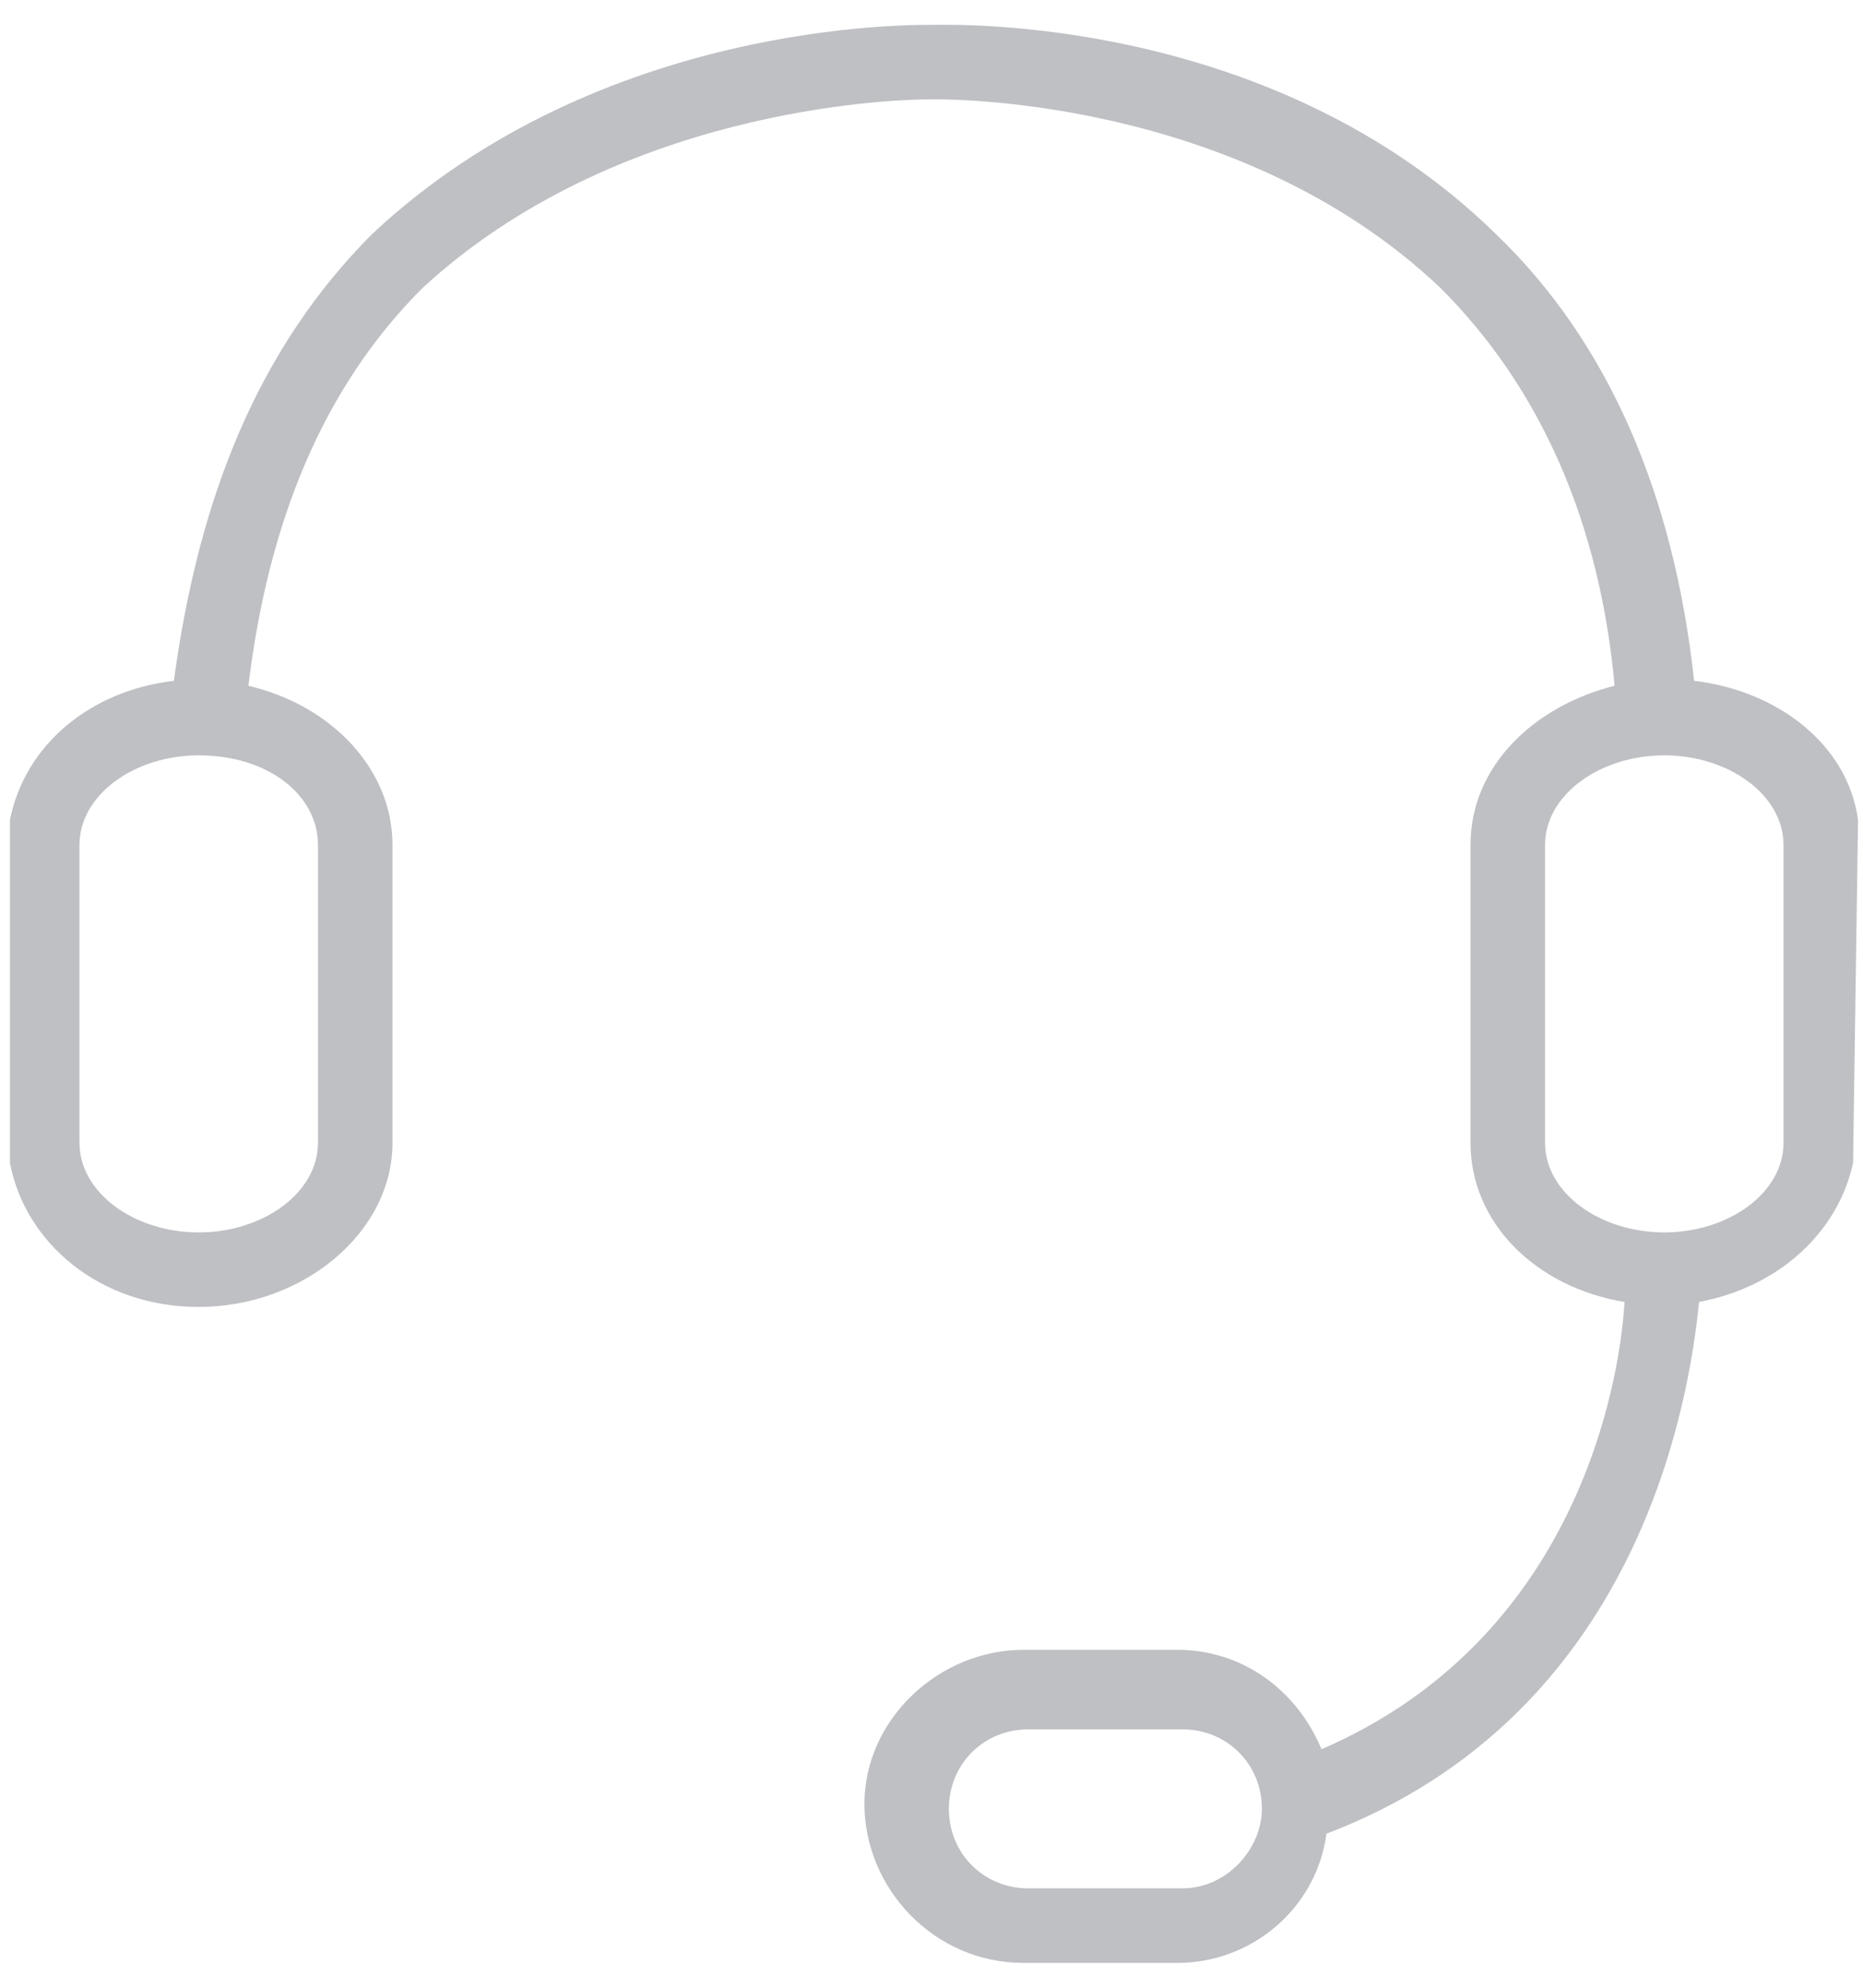 <?xml version="1.0" encoding="utf-8"?>
<!-- Generator: Adobe Illustrator 21.0.0, SVG Export Plug-In . SVG Version: 6.00 Build 0)  -->
<svg version="1.1" id="Layer_1" xmlns="http://www.w3.org/2000/svg" xmlns:xlink="http://www.w3.org/1999/xlink" x="0px" y="0px"
	 viewBox="0 0 37.5 40" style="enable-background:new 0 0 37.5 40;" xml:space="preserve">
<style type="text/css">
	.st0{fill:#BEC0C4;}
</style>
<path class="st0" d="M37.4,16.5c-0.2-1.5-1.6-2.6-3.3-2.8c-0.4-3.7-1.7-6.8-4-9c-4.5-4.4-10.9-4.2-11.3-4.2c-0.4,0-6.7-0.1-11.3,4.2
	C5.2,7,4,10,3.5,13.7c-1.7,0.2-3,1.3-3.3,2.8v6.9c0.3,1.6,1.8,2.9,3.8,2.9c2.1,0,3.9-1.5,3.9-3.3V17c0-1.5-1.2-2.8-2.9-3.2
	c0.4-3.3,1.5-6,3.5-8C12.4,2.2,17.9,2,18.7,2c0.1,0,0.1,0,0.1,0h0c0.1,0,6.1-0.1,10.2,3.8c2,2,3.2,4.7,3.5,8
	c-1.6,0.4-2.9,1.6-2.9,3.2V23c0,1.6,1.3,2.9,3.1,3.2c-0.1,1.7-1,6.8-6.1,9c-0.5-1.2-1.6-2-2.9-2h-3.1c-1.7,0-3.2,1.4-3.2,3.1
	c0,1.7,1.4,3.2,3.2,3.2h3.1c1.5,0,2.8-1.1,3-2.6c6.3-2.4,7.3-8.7,7.5-10.7c1.6-0.3,2.8-1.4,3.1-2.8L37.4,16.5z M6.4,17V23
	c0,1-1.1,1.8-2.4,1.8c-1.3,0-2.4-0.8-2.4-1.8V17c0-1,1.1-1.8,2.4-1.8C5.4,15.2,6.4,16,6.4,17z M23.8,38h-3.1c-0.9,0-1.6-0.7-1.6-1.6
	c0-0.9,0.7-1.6,1.6-1.6h3.1c0.9,0,1.6,0.7,1.6,1.6C25.4,37.2,24.7,38,23.8,38z M35.9,23c0,1-1.1,1.8-2.4,1.8c-1.3,0-2.4-0.8-2.4-1.8
	V17c0-1,1.1-1.8,2.4-1.8c1.3,0,2.4,0.8,2.4,1.8V23z"/>
</svg>
